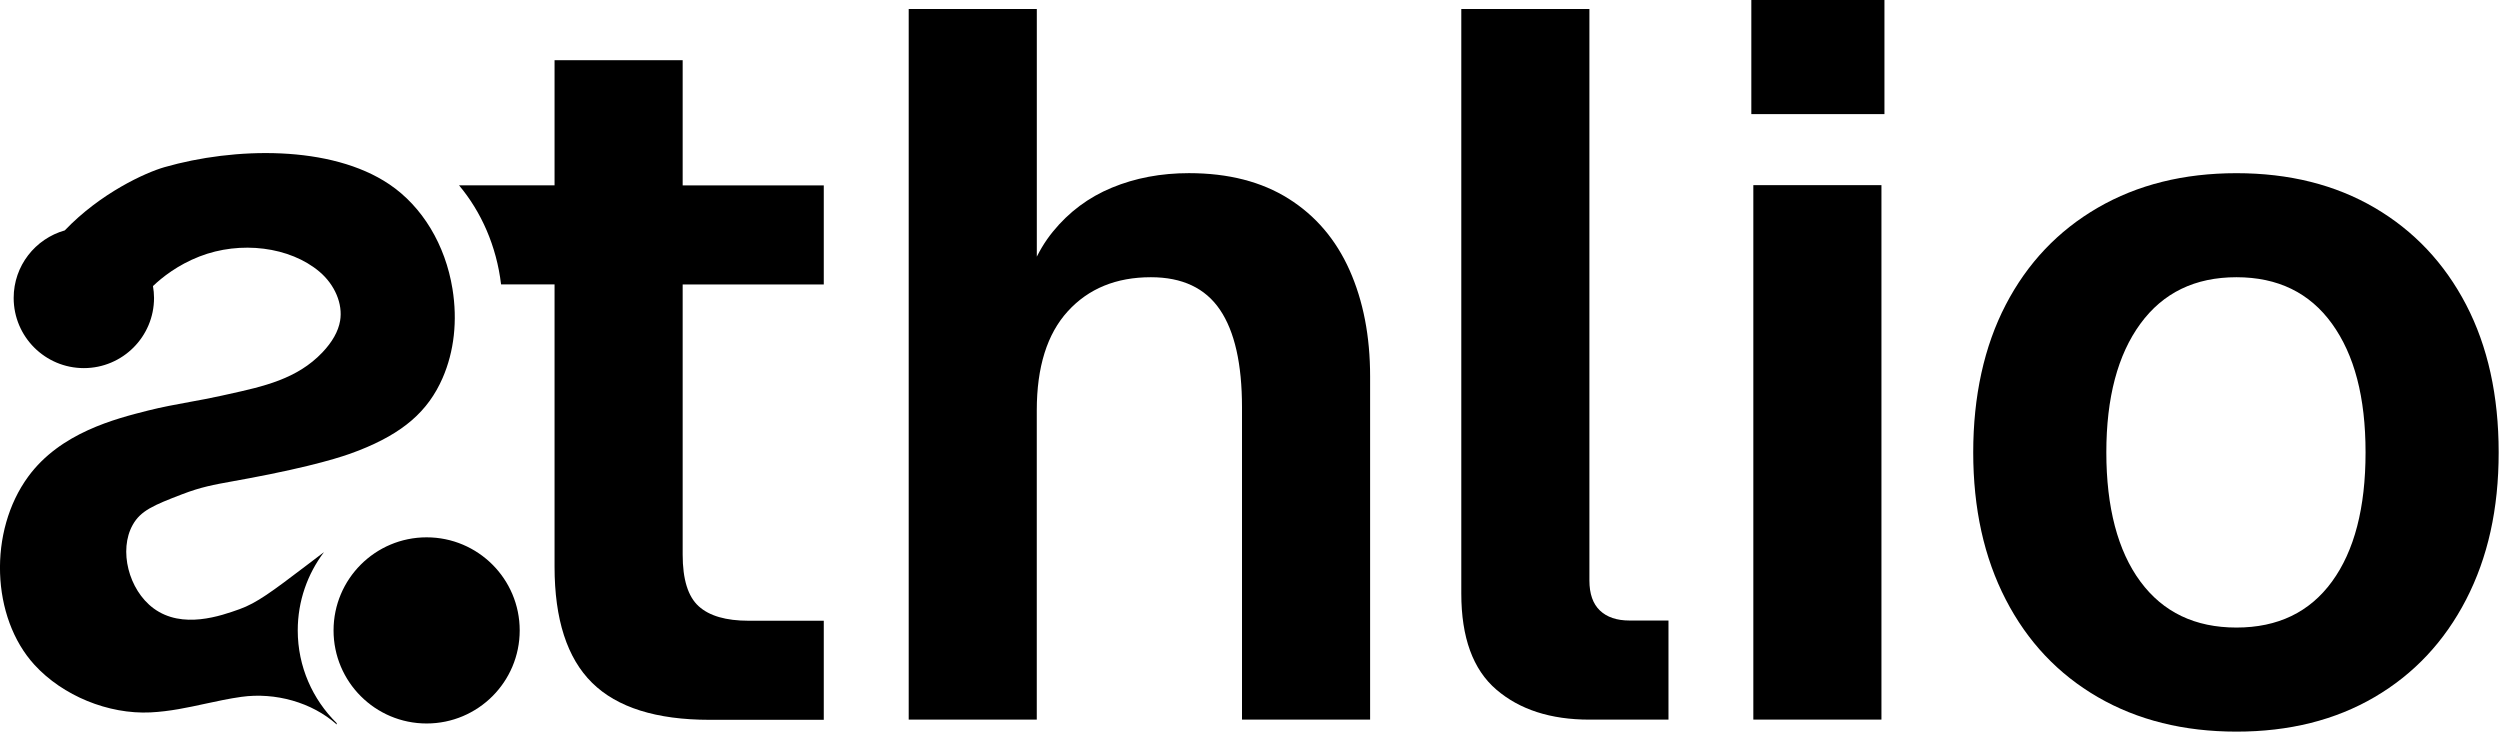 <svg width="675" height="198" viewBox="0 0 675 198" fill="none" xmlns="http://www.w3.org/2000/svg">
<g clip-path="url(#clip0_1258_13685)">
<path d="M184.32 16.26H149.73V50.04H123.94C129.94 57.19 134.06 66.44 135.29 76.79H149.73V153C149.73 167.23 153.11 177.68 159.86 184.35C166.62 191.02 177.2 194.35 191.61 194.35H222.42V167.6H202.15C196.02 167.6 191.52 166.3 188.64 163.68C185.76 161.07 184.32 156.43 184.32 149.76V76.8H222.42V50.05H184.32V16.26Z" fill="currentColor"/>
<path d="M90.89 195.23C84.42 188.85 80.39 180 80.39 170.21C80.39 162.28 83.03 154.97 87.47 149.08C85.5 150.58 83.84 151.84 82.53 152.83C73.48 159.71 69.28 162.83 64.69 164.47C59.68 166.26 49.25 170 41.47 164.26C34.7 159.26 32.01 148.51 35.84 141.7C37.99 137.87 41.47 136.41 49.15 133.46C54.26 131.5 57.44 130.92 63.2 129.88C65.7 129.43 68.81 128.86 72.78 128.06C88.83 124.8 94.71 122.48 96.93 121.61C108.82 116.93 115.57 111.08 119.5 102.07C122.63 94.89 123.55 86.57 122.17 78C120.24 66.07 114.03 55.78 105.13 49.77C89.3 39.09 63.23 39.74 44.42 45.13C39.29 46.6 27.14 52.11 17.49 62.21C9.53 64.46 3.69 71.76 3.69 80.44C3.69 90.91 12.18 99.39 22.64 99.39C33.1 99.39 41.59 90.9 41.59 80.44C41.59 79.35 41.48 78.28 41.3 77.24C43.8 74.86 47.99 71.54 53.83 69.26C64.94 64.92 78.29 66.61 86.28 73.38C90.42 76.89 92.6 82.08 91.83 86.61C91.35 89.45 89.73 92.33 87.03 95.17C80.21 102.34 71.18 104.33 61.61 106.44L59.71 106.86C56.9 107.49 54 108.02 51.21 108.53C47.52 109.21 43.71 109.9 40 110.84C31.14 113.08 16.31 116.82 7.63 128.67C-3.19 143.42 -2.41 166.71 9.32 179.52C16.96 187.86 29.25 192.9 40.63 192.35C45.78 192.1 50.7 191.04 55.46 190C58.62 189.32 61.88 188.61 65.18 188.15C74.3 186.88 84.22 189.61 90.93 195.62" fill="currentColor"/>
<path d="M115.19 145.58C128.793 145.58 139.82 156.607 139.82 170.21C139.82 183.813 128.793 194.84 115.19 194.84C101.587 194.84 90.56 183.813 90.56 170.21C90.56 156.607 101.587 145.58 115.19 145.58Z" fill="currentColor" stroke="black"/>
<path d="M245.35 194.3V2.43H279.94V82.96H275.62C277.06 74.68 279.94 67.87 284.27 62.56C288.59 57.25 293.9 53.28 300.21 50.67C306.51 48.06 313.45 46.75 321.02 46.75C331.65 46.75 340.61 49.05 347.91 53.64C355.21 58.23 360.7 64.68 364.39 72.96C368.08 81.25 369.93 90.79 369.93 101.6V194.29H335.34V109.98C335.34 98.27 333.36 89.49 329.39 83.63C325.43 77.78 319.21 74.85 310.74 74.85C301.37 74.85 293.89 77.92 288.31 84.04C282.72 90.17 279.93 99.08 279.93 110.79V194.29H245.34L245.35 194.3Z" fill="currentColor"/>
<path d="M429.14 194.3C418.69 194.3 410.31 191.6 404.01 186.19C397.7 180.78 394.55 172.14 394.55 160.25V2.43H429.14V156.73C429.14 160.34 430.09 163.04 431.98 164.84C433.87 166.64 436.53 167.54 439.95 167.54H450.49V194.29H429.14V194.3Z" fill="currentColor"/>
<path d="M472.86 30.81V0H508.8V30.81H472.86ZM473.4 194.3V49.99H507.99V194.29H473.4V194.3Z" fill="currentColor"/>
<path d="M603.84 197.54C589.61 197.54 577.13 194.43 566.41 188.22C555.69 182.01 547.4 173.22 541.55 161.87C535.69 150.52 532.77 137.28 532.77 122.15C532.77 107.02 535.7 93.55 541.55 82.29C547.4 71.03 555.69 62.29 566.41 56.08C577.13 49.87 589.6 46.76 603.84 46.76C618.08 46.76 630.5 49.87 641.13 56.08C651.76 62.3 660 71.04 665.86 82.29C671.71 93.55 674.64 106.84 674.64 122.15C674.64 137.46 671.71 150.52 665.86 161.87C660 173.22 651.76 182 641.13 188.22C630.5 194.44 618.07 197.54 603.84 197.54ZM603.84 169.44C615.01 169.44 623.61 165.3 629.65 157.01C635.68 148.73 638.7 137.11 638.7 122.15C638.7 107.19 635.68 95.8 629.65 87.42C623.61 79.04 615.01 74.85 603.84 74.85C592.67 74.85 584.02 79.04 577.9 87.42C571.77 95.8 568.71 107.38 568.71 122.15C568.71 136.92 571.77 148.73 577.9 157.01C584.02 165.3 592.67 169.44 603.84 169.44Z" fill="currentColor"/>
</g>
<defs>
<clipPath id="clip0_1258_13685">
<rect width="674.65" height="197.54" fill="currentColor"/>
</clipPath>
</defs>
</svg>
